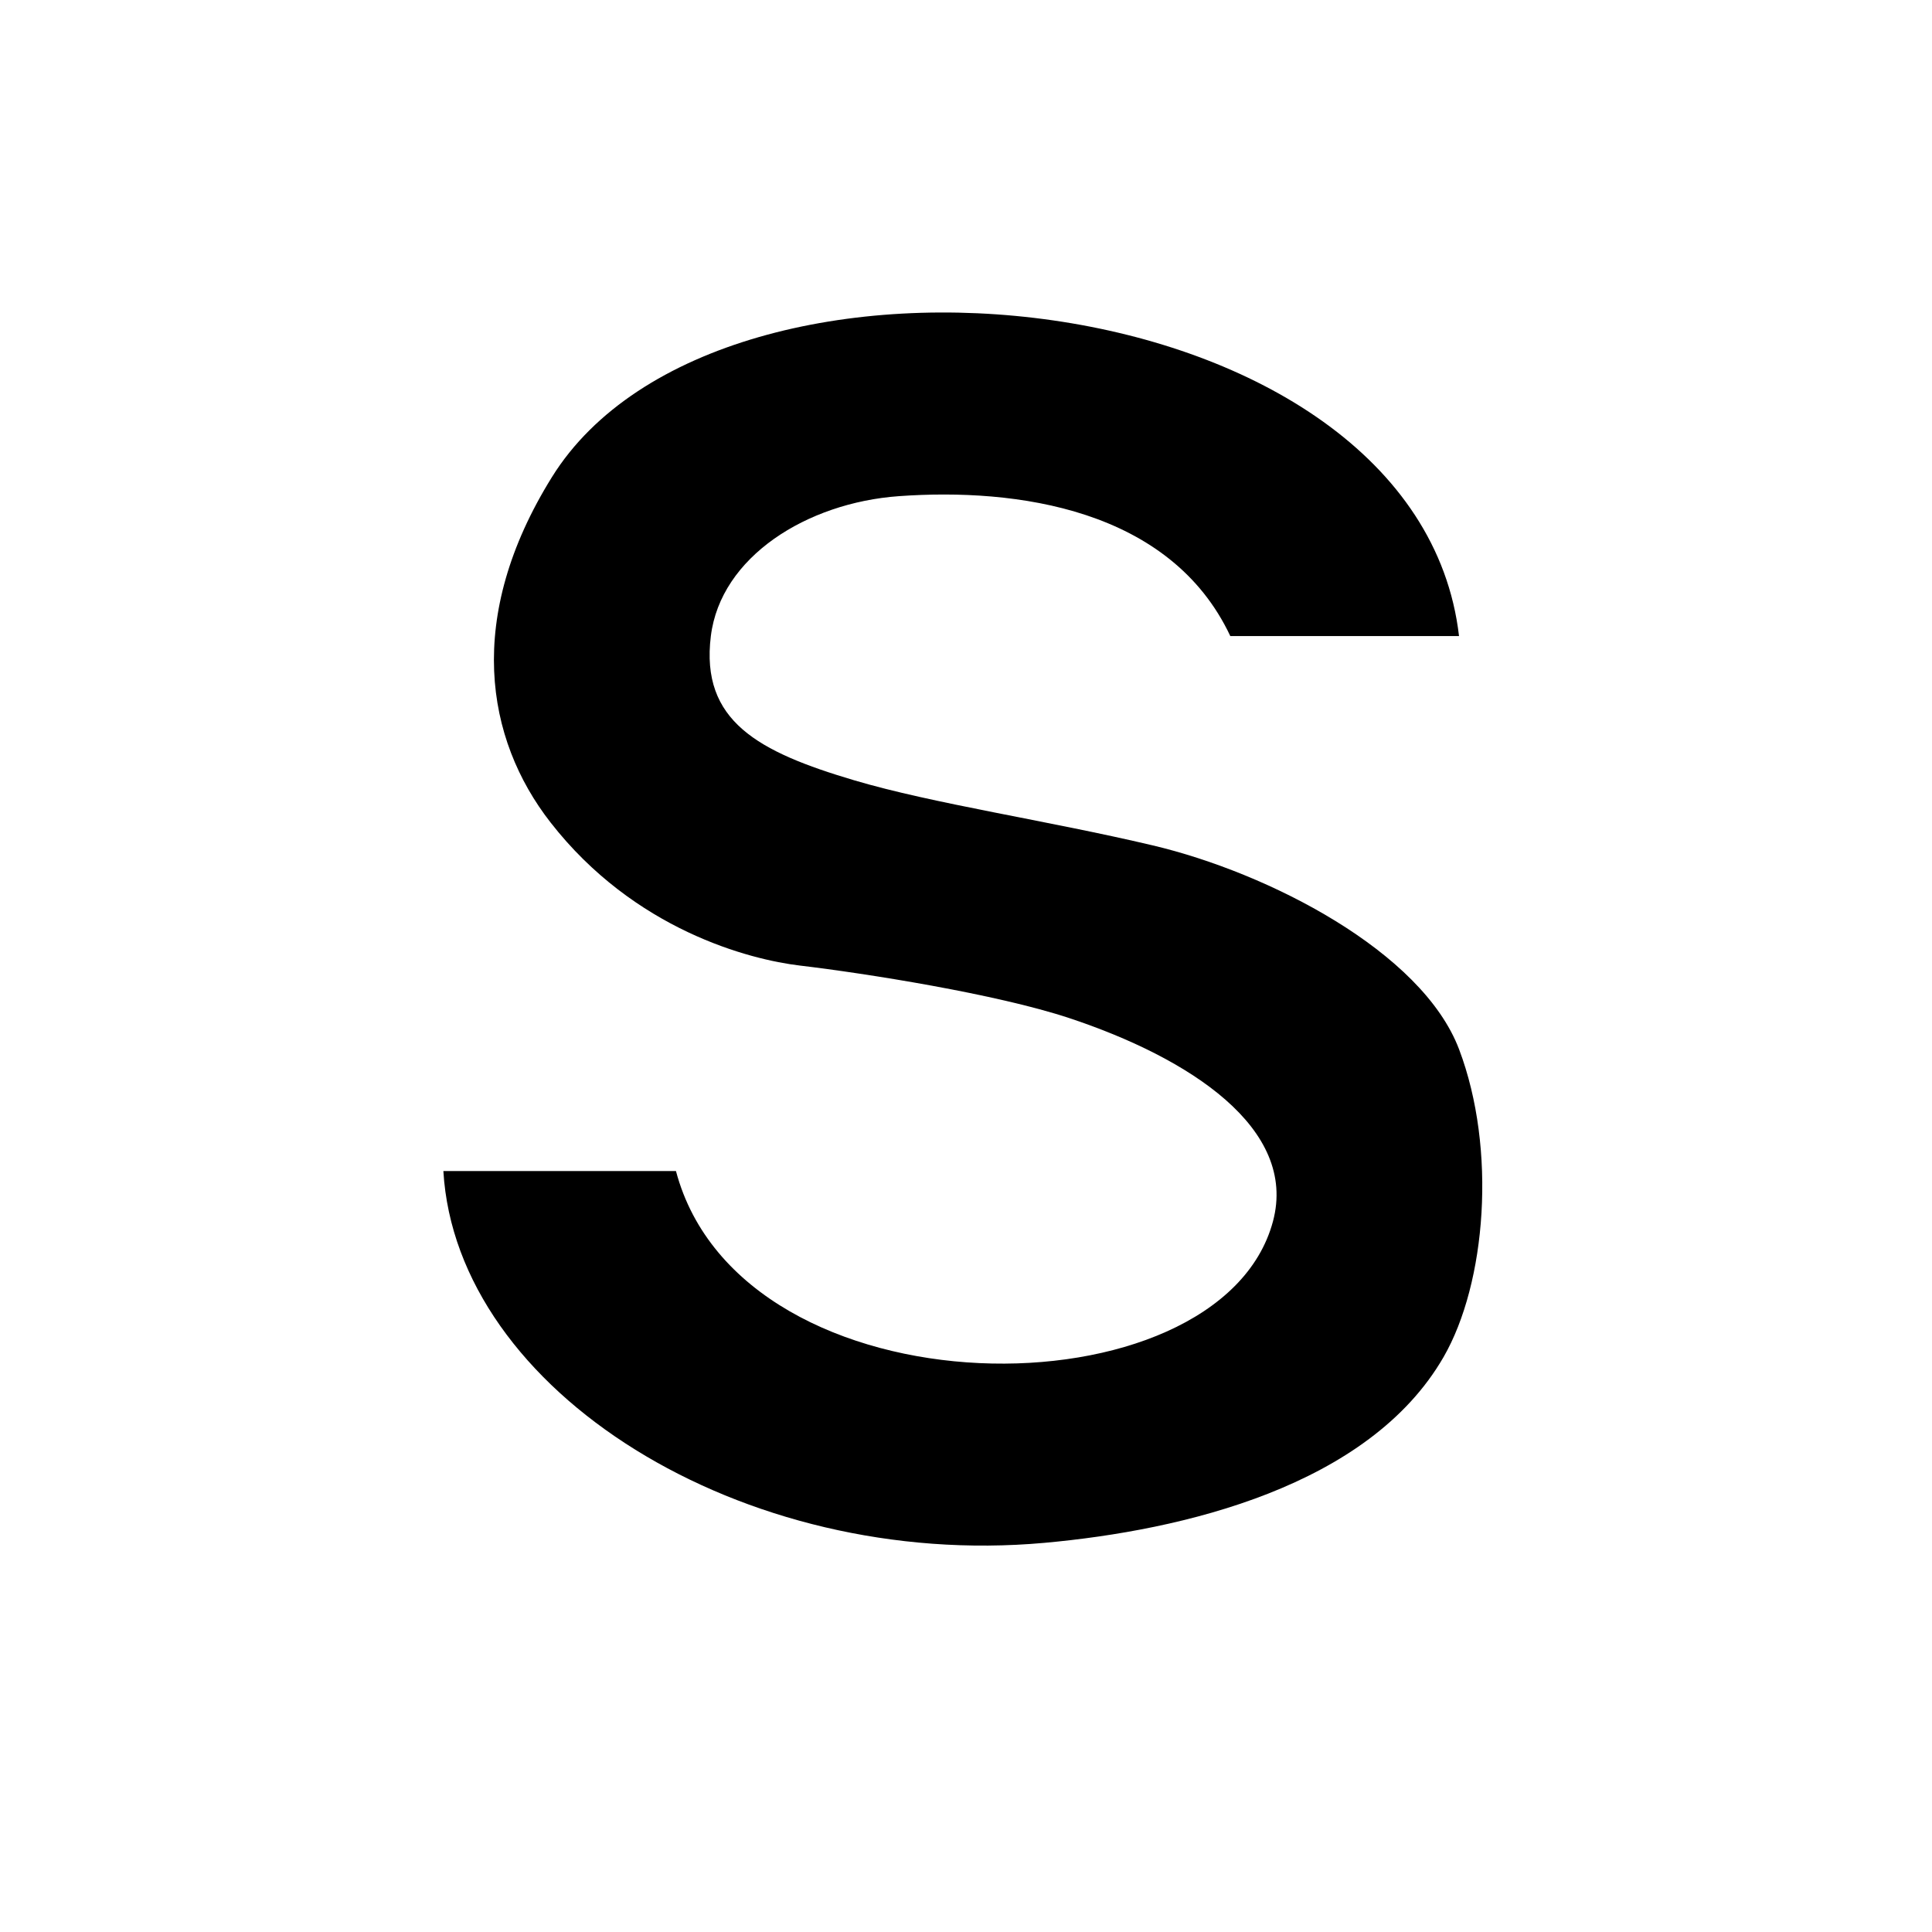 <?xml version="1.0" encoding="UTF-8" standalone="no"?>
<!-- Created with Inkscape (http://www.inkscape.org/) -->

<svg
   xmlns:dc="http://purl.org/dc/elements/1.1/"
   xmlns:cc="http://creativecommons.org/ns#"
   xmlns:rdf="http://www.w3.org/1999/02/22-rdf-syntax-ns#"
   xmlns:svg="http://www.w3.org/2000/svg"
   xmlns="http://www.w3.org/2000/svg"
   xmlns:sodipodi="http://sodipodi.sourceforge.net/DTD/sodipodi-0.dtd"
   xmlns:inkscape="http://www.inkscape.org/namespaces/inkscape"
   width="1000"
   height="1000"
   id="svg4152"
   version="1.1"
   inkscape:version="0.91 r13725"
   viewBox="0 0 1000 1000"
   sodipodi:docname="fontforge_glyph_S.svg">
  <defs
     id="defs5498" />
  <sodipodi:namedview
     inkscape:window-height="853"
     inkscape:window-width="1329"
     inkscape:pageshadow="2"
     inkscape:pageopacity="0.0"
     borderopacity="1.0"
     bordercolor="#666666"
     pagecolor="#ffffff"
     id="base"
     showgrid="false"
     showguides="true"
     inkscape:guide-bbox="true"
     inkscape:zoom="0.05675"
     inkscape:cx="792.74093"
     inkscape:cy="5107.4968"
     inkscape:window-x="108"
     inkscape:window-y="0"
     inkscape:current-layer="layer1"
     inkscape:window-maximized="0"
     inkscape:snap-bbox="true"
     inkscape:bbox-paths="true"
     inkscape:snap-bbox-edge-midpoints="true">
    <sodipodi:guide
       orientation="horizontal"
       position="200"
       id="guide5596" />
  </sodipodi:namedview>
  <g
     inkscape:label="Layer 1"
     inkscape:groupmode="layer"
     id="layer1">
    <path
       sodipodi:nodetypes="ccsssssccsssssssc"
       inkscape:connector-curvature="0"
       id="path4347"
       d="m 229.485,606.127 120.39,0 c 34.067,128.345 281.675,128.069 309.001,26.084 12.927,-48.242 -43.288,-84.632 -105.374,-105.23 -37.646,-12.49 -105.541,-23.186 -139.419,-27.199 -25.914,-3.07 -85.707,-18.344 -129.155,-74.123 -33.67,-43.225 -44.339,-106.198 0.739,-178.697 87.36,-140.501 447.912,-103.266 469.521,82.267 l -118.383,0 c -31.046,-65.943 -110.713,-76.803 -171.604,-72.415 -47.544,3.426 -92.185,31.353 -97.267,72.415 -5.454,44.074 24.681,59.961 74.125,74.631 41.09,12.191 99.556,20.713 154.617,33.72 59.668,14.096 139.358,54.84 158.551,105.571 19.569,51.727 14.01,121.055 -8.063,159.287 -38.601,66.858 -134.847,89.641 -206.505,96.126 -156.508,14.165 -304.499,-78.483 -311.172,-192.438 z"
       style="fill:#000000;fill-opacity:1;fill-rule:evenodd;stroke:none;stroke-width:1px;stroke-linecap:butt;stroke-linejoin:miter;stroke-opacity:1" />
  </g>
</svg>
